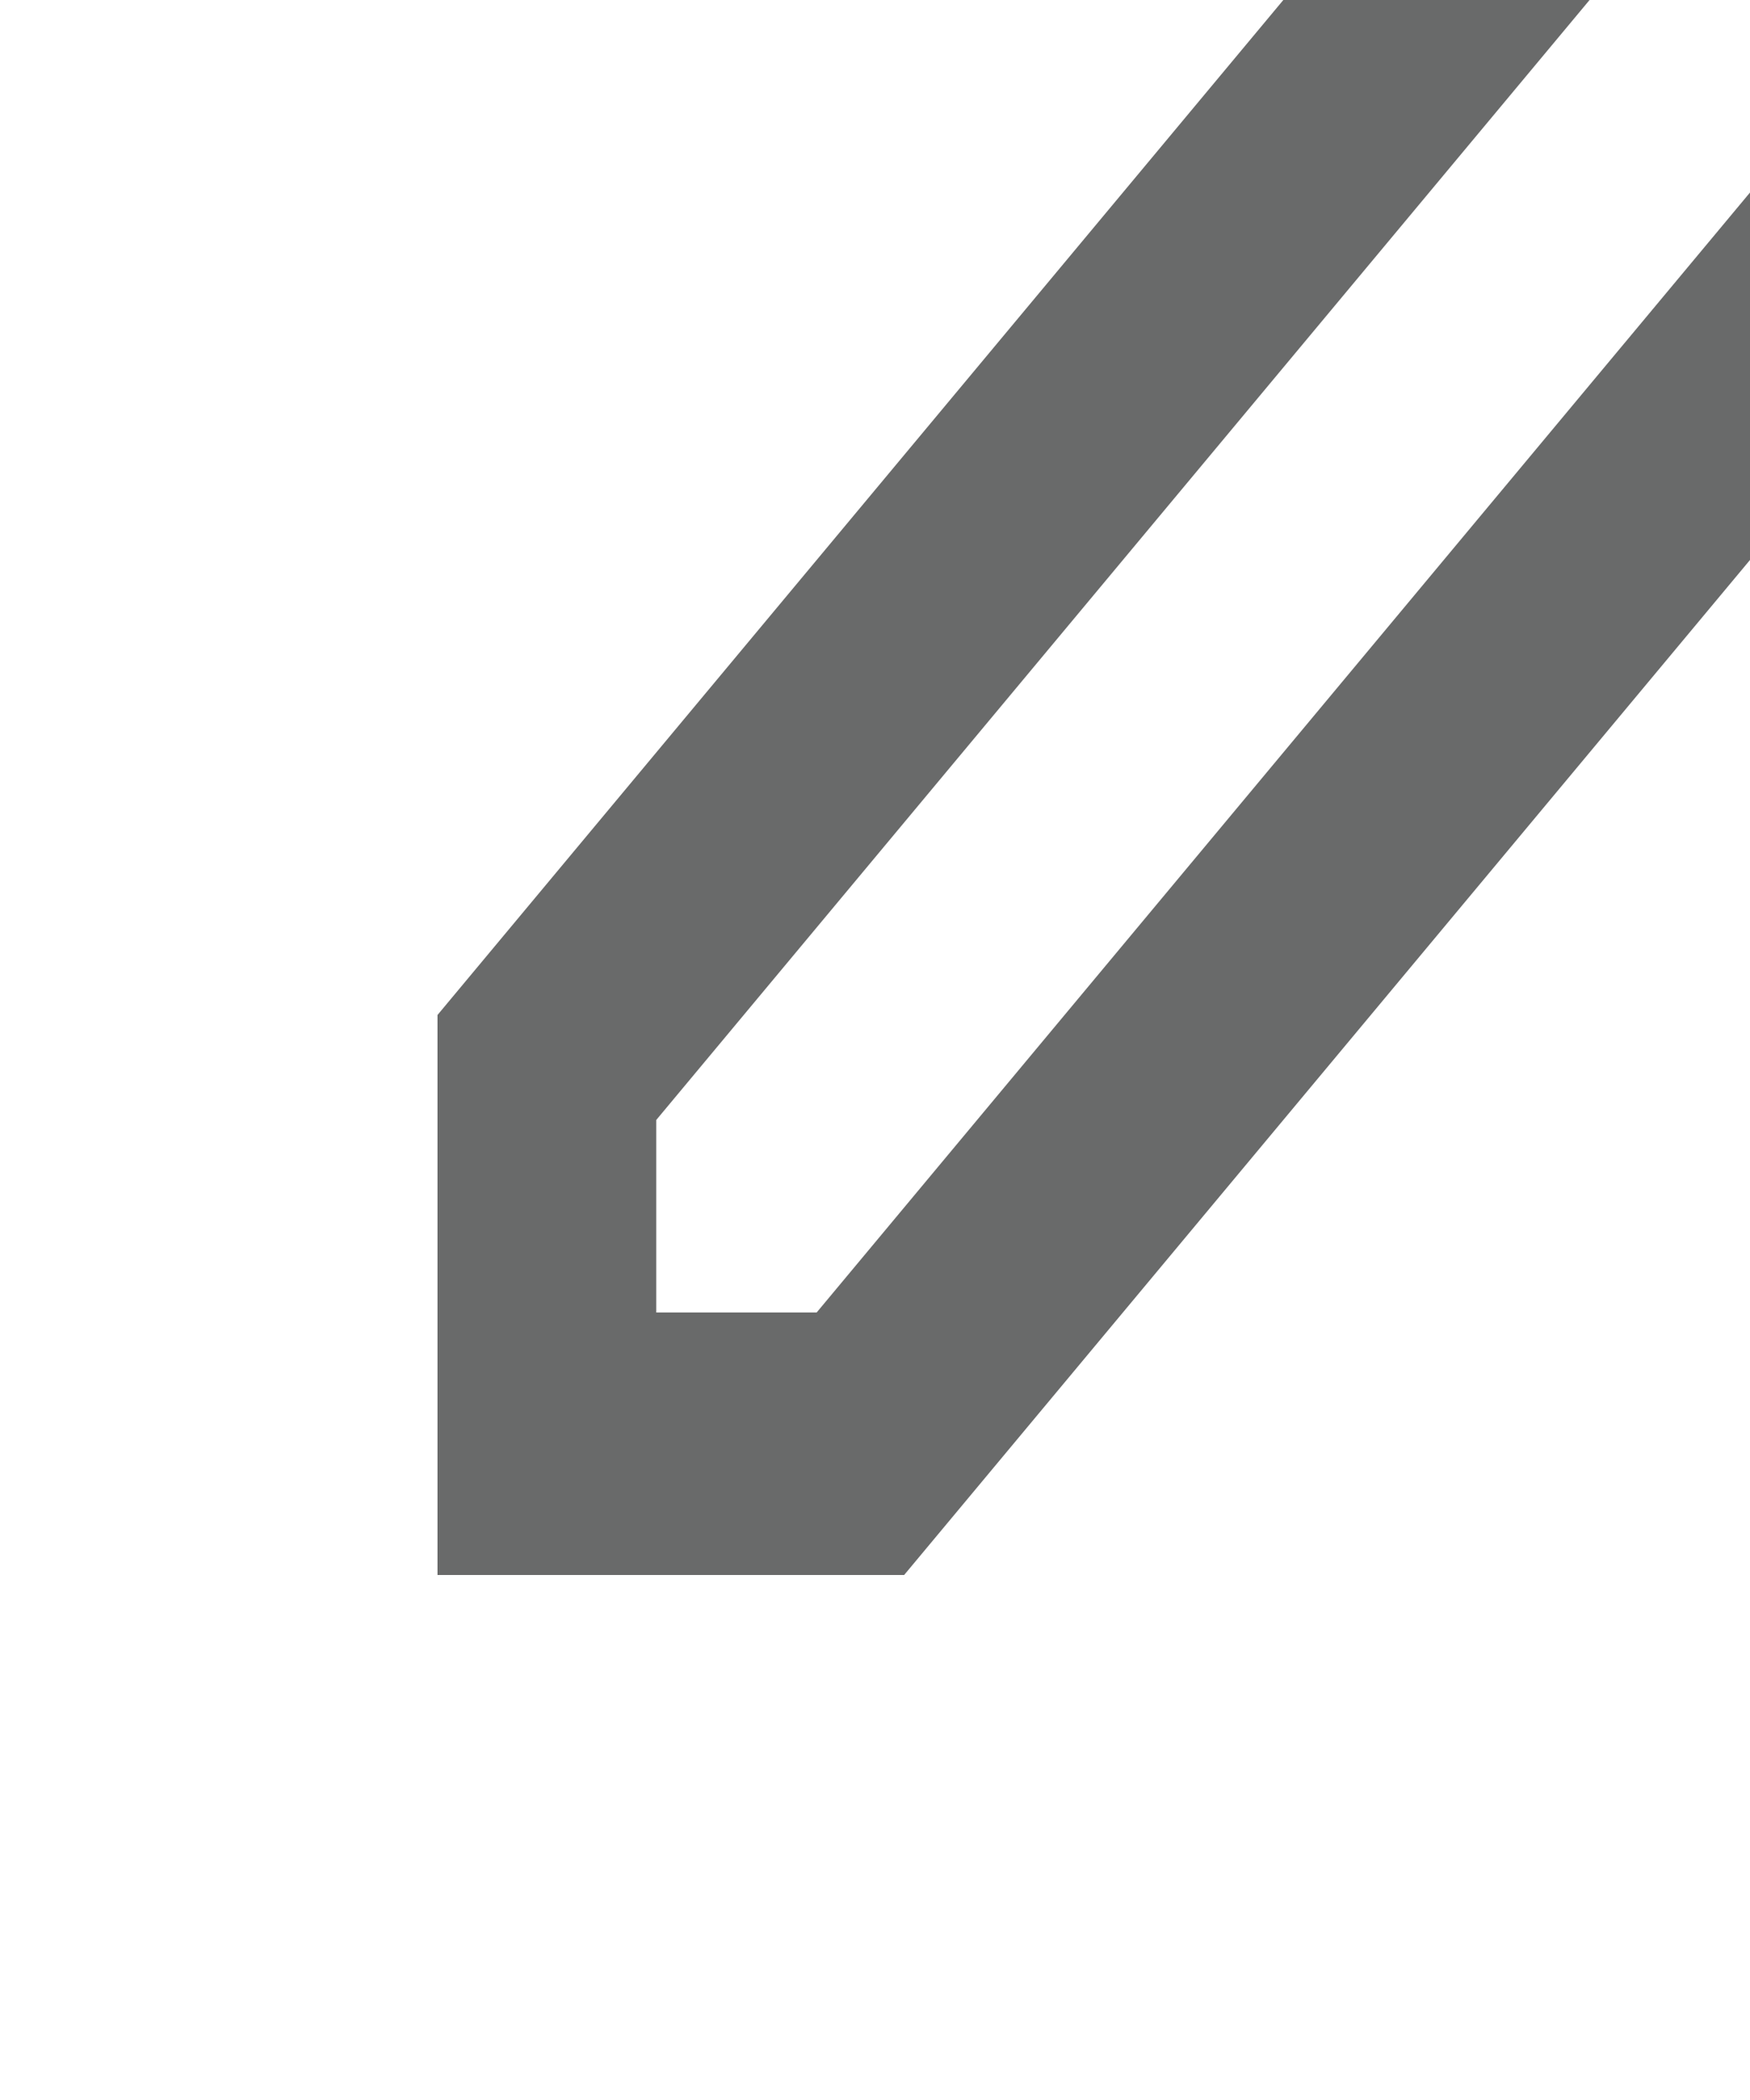 <svg width="20" height="24" viewBox="0 0 20 24" fill="none" xmlns="http://www.w3.org/2000/svg">
<g clip-path="url(#clip0_2_48)">
<path d="M7.5 15H9.333L27.792 -7.15L25.958 -9.35L7.5 12.8V15ZM33.083 -9.3L27.75 -15.7L29.5 -17.8C29.972 -18.367 30.556 -18.65 31.25 -18.65C31.944 -18.65 32.528 -18.367 33 -17.8L34.833 -15.6C35.306 -15.033 35.542 -14.333 35.542 -13.5C35.542 -12.667 35.306 -11.967 34.833 -11.4L33.083 -9.3ZM31.333 -7.2L10.333 18H5V11.6L26 -13.6L31.333 -7.2ZM26.875 -8.25L25.958 -9.35L27.792 -7.15L26.875 -8.25Z" fill="#696A6A"/>
</g>
<defs>
<clipPath id="clip0_2_48">
<rect width="20" height="24" fill="white"/>
</clipPath>
</defs>
</svg>
